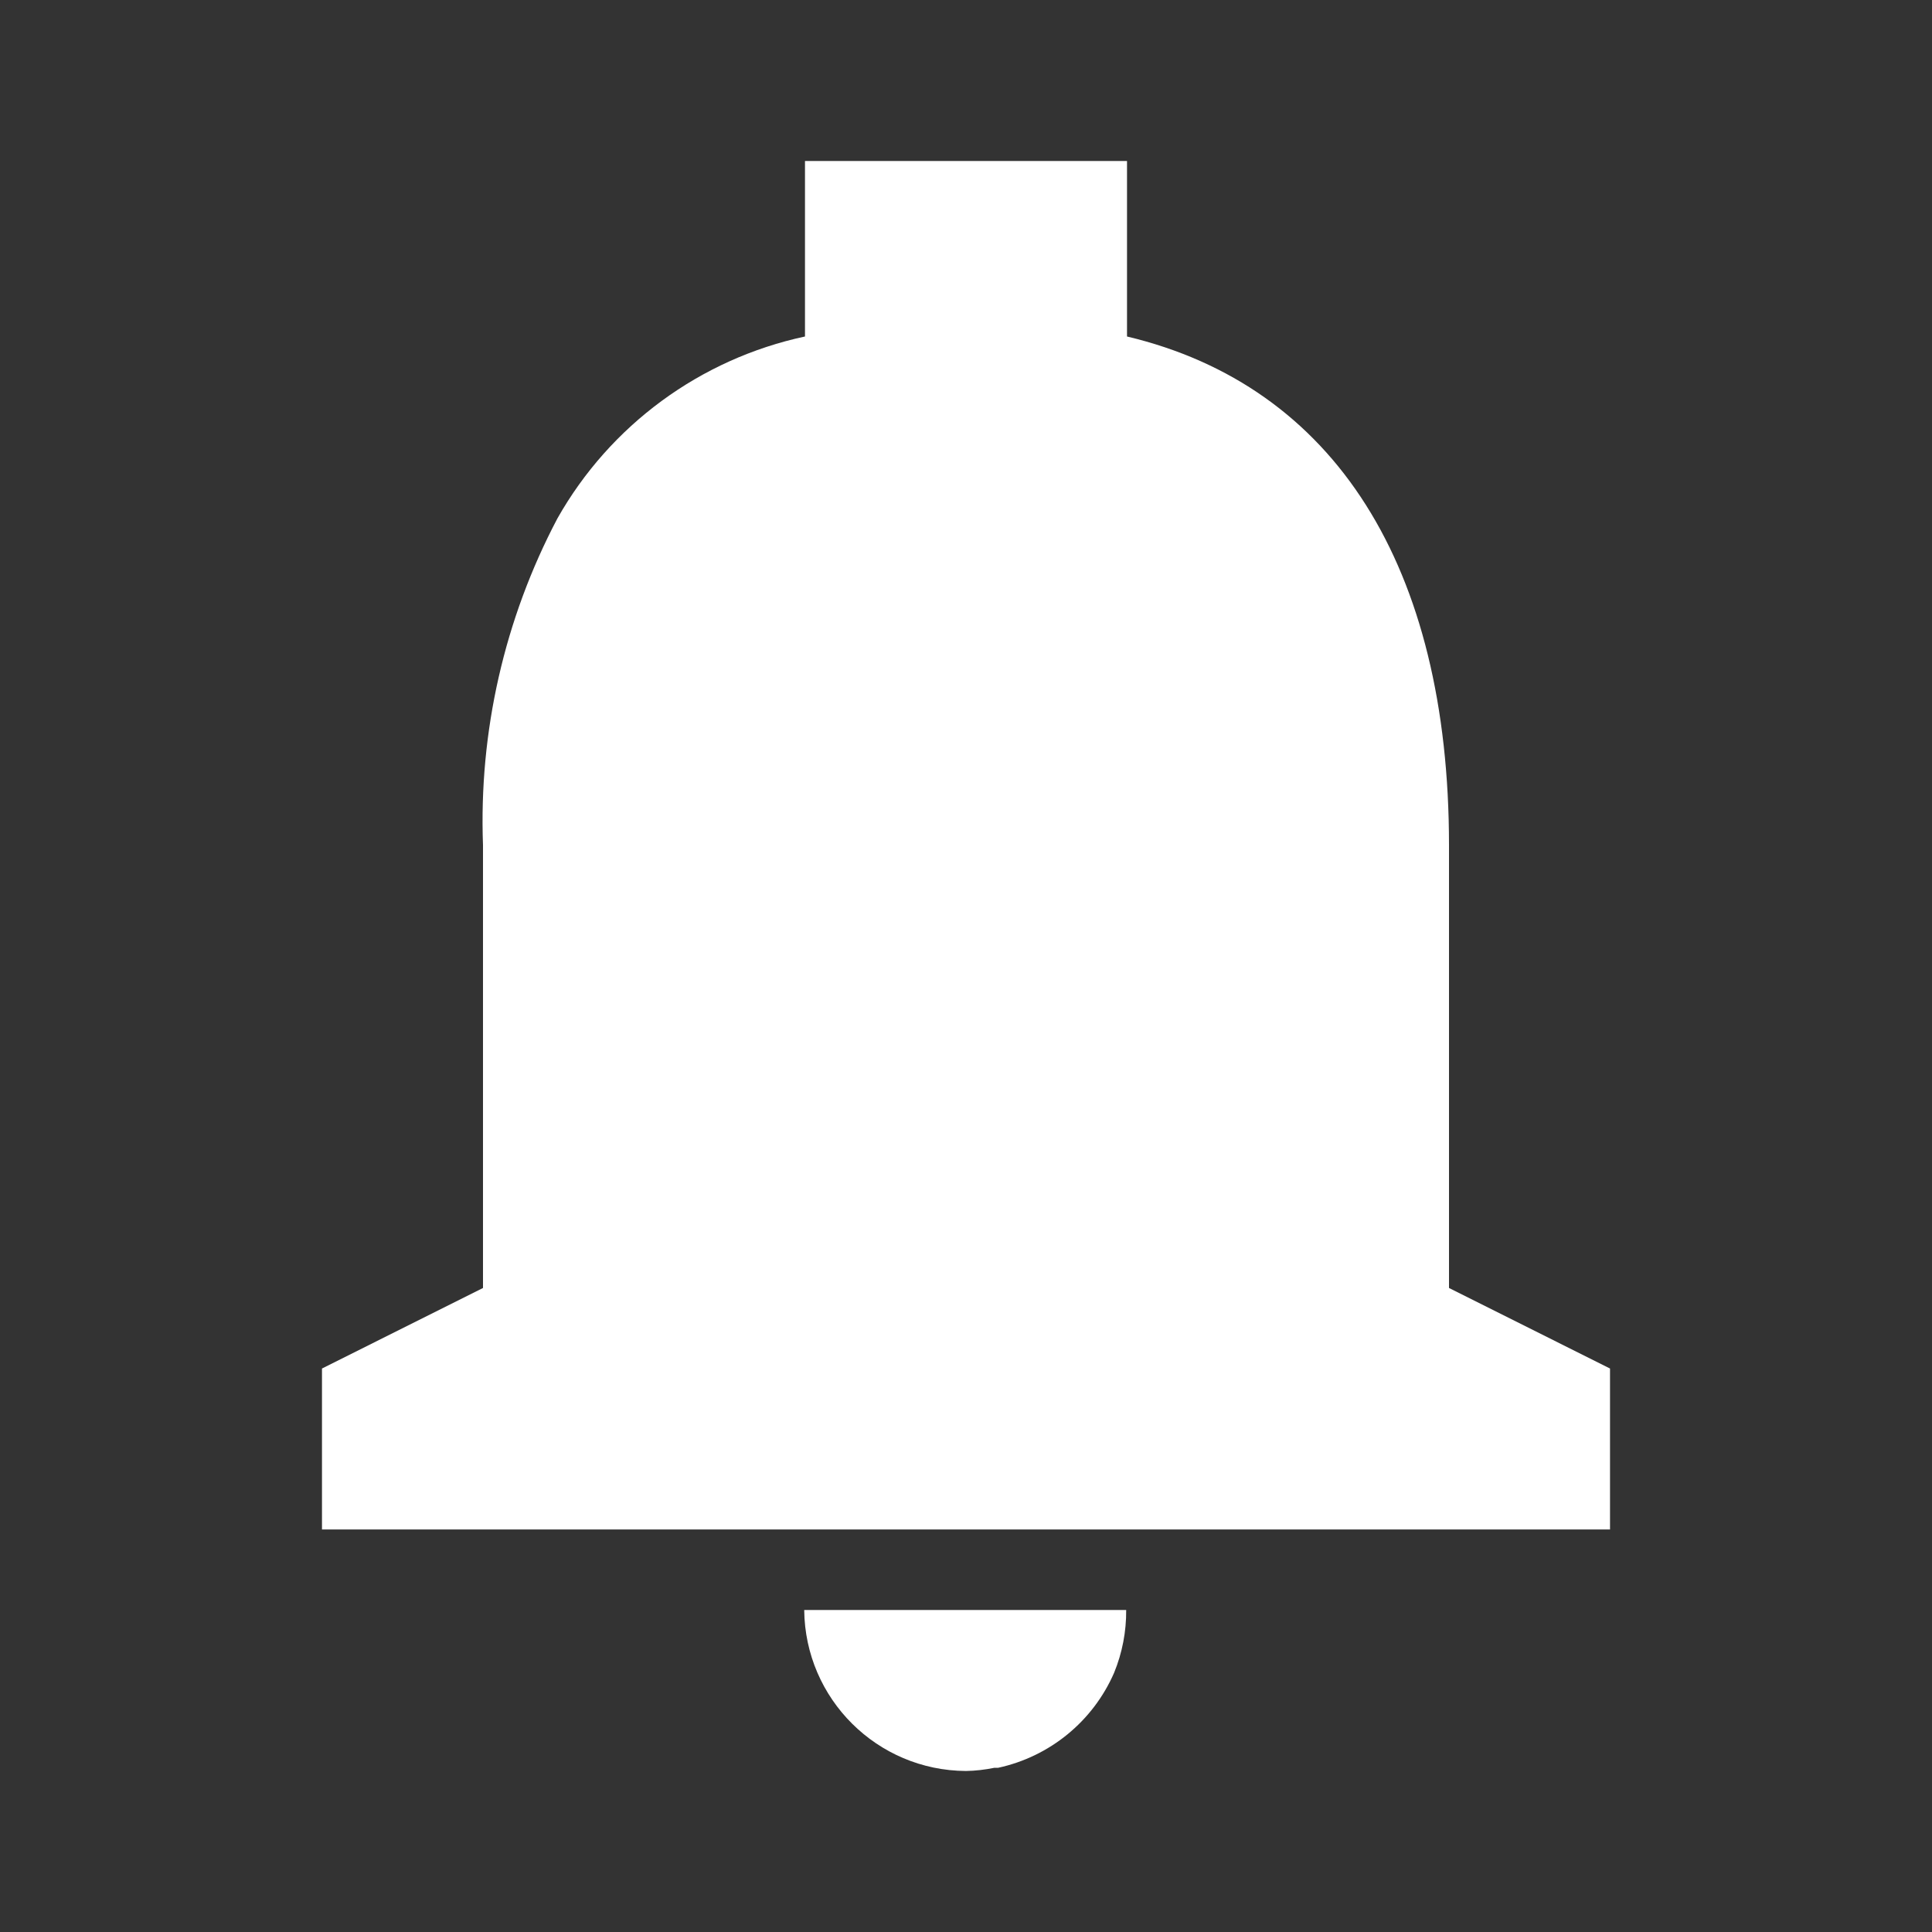 <svg width="35" height="35" viewBox="0 0 35 35" fill="none" xmlns="http://www.w3.org/2000/svg">
<rect x="0" y="0" width="35" height="35" fill="#333333" stroke="none"/>
<path d="M17.5 32.083C15.89 32.075 14.585 30.777 14.569 29.167H20.402C20.405 29.557 20.331 29.943 20.183 30.304C19.801 31.182 19.019 31.822 18.083 32.025H18.076H18.054H18.028H18.015C17.845 32.06 17.673 32.08 17.5 32.083ZM29.167 27.708H5.833V24.792L8.75 23.333V15.312C8.673 13.255 9.138 11.213 10.098 9.392C11.053 7.702 12.686 6.503 14.583 6.096V2.917H20.417V6.096C24.178 6.991 26.25 10.264 26.25 15.312V23.333L29.167 24.792V27.708Z" fill="white"/>
</svg>
